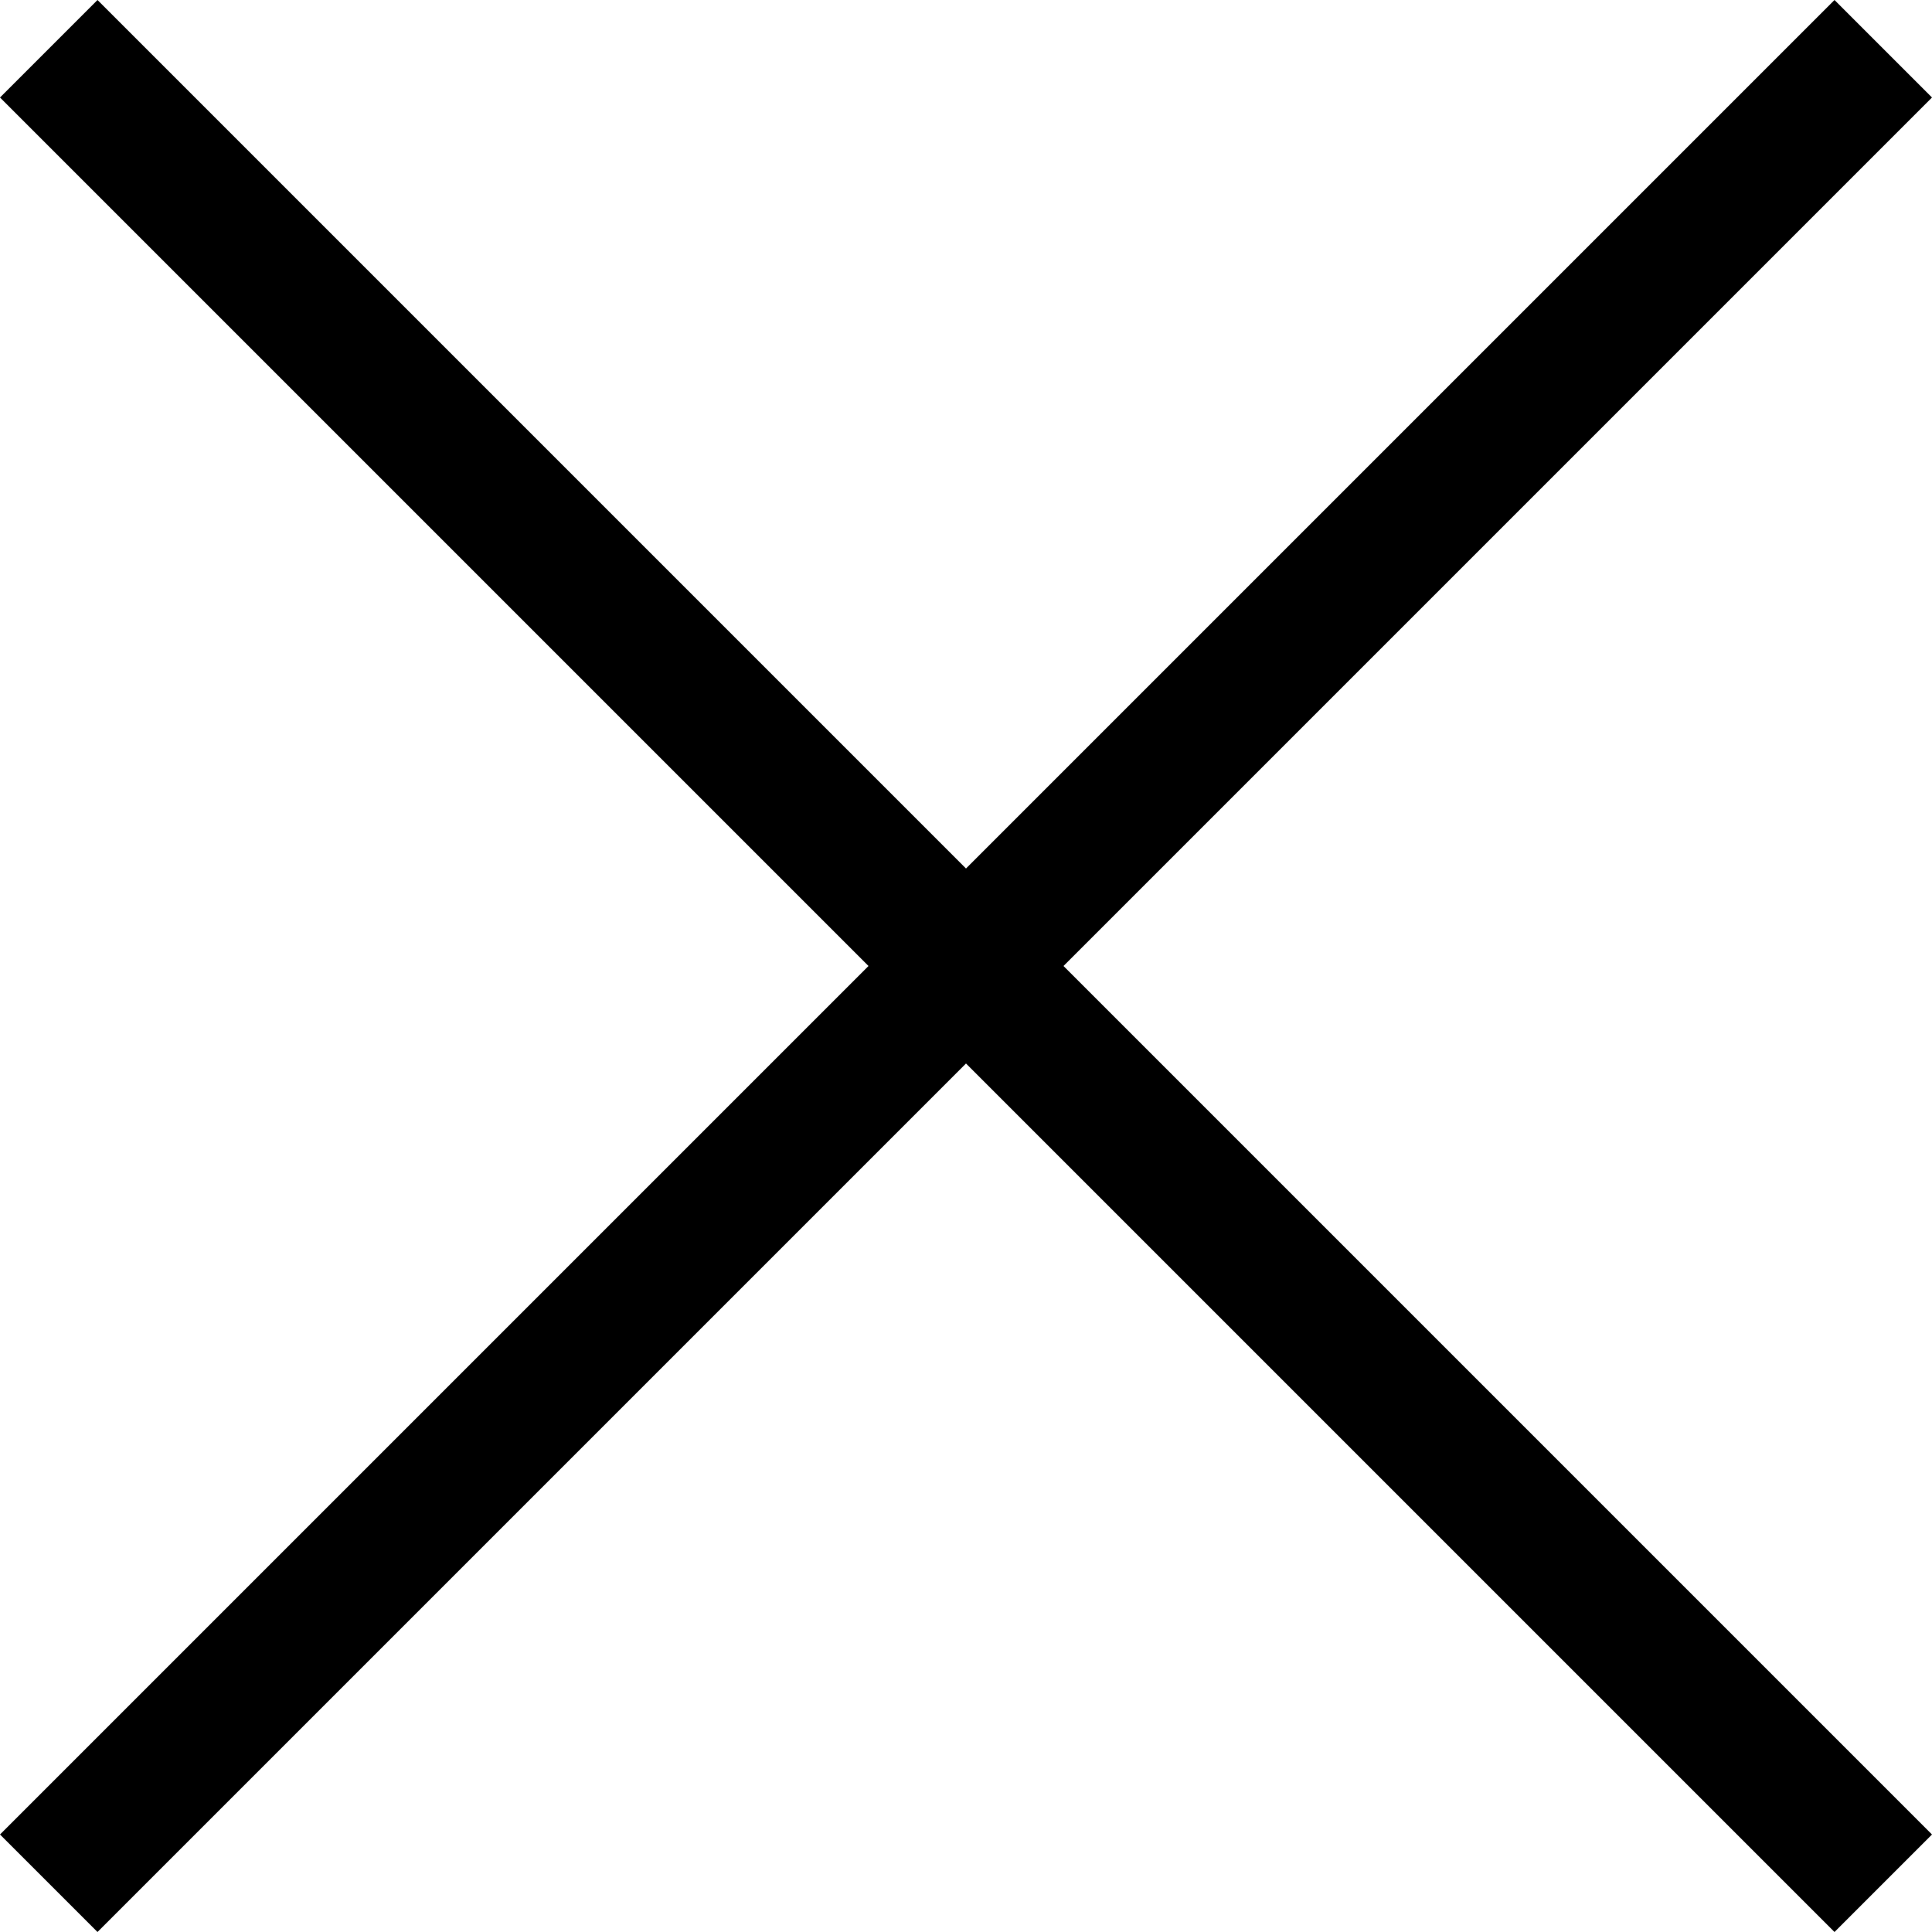 <?xml version="1.0" encoding="UTF-8" standalone="no"?>
<!-- Created with Inkscape (http://www.inkscape.org/) -->

<svg
   width="1920"
   height="1920"
   viewBox="0 0 508 508"
   version="1.1"
   id="svg434"
   xmlns="http://www.w3.org/2000/svg"
   xmlns:svg="http://www.w3.org/2000/svg">
  <defs
     id="defs431" />
  <g
     id="layer1">
    <path
       id="path1"
       d="M 25.634,0 0,25.634 228.366,254 0,482.366 25.634,508 254,279.634 482.366,508 508,482.366 279.634,254 508,25.634 482.366,0 254,228.366 Z"
       style="stroke-width:1;stroke-dasharray:none" />
  </g>
</svg>
